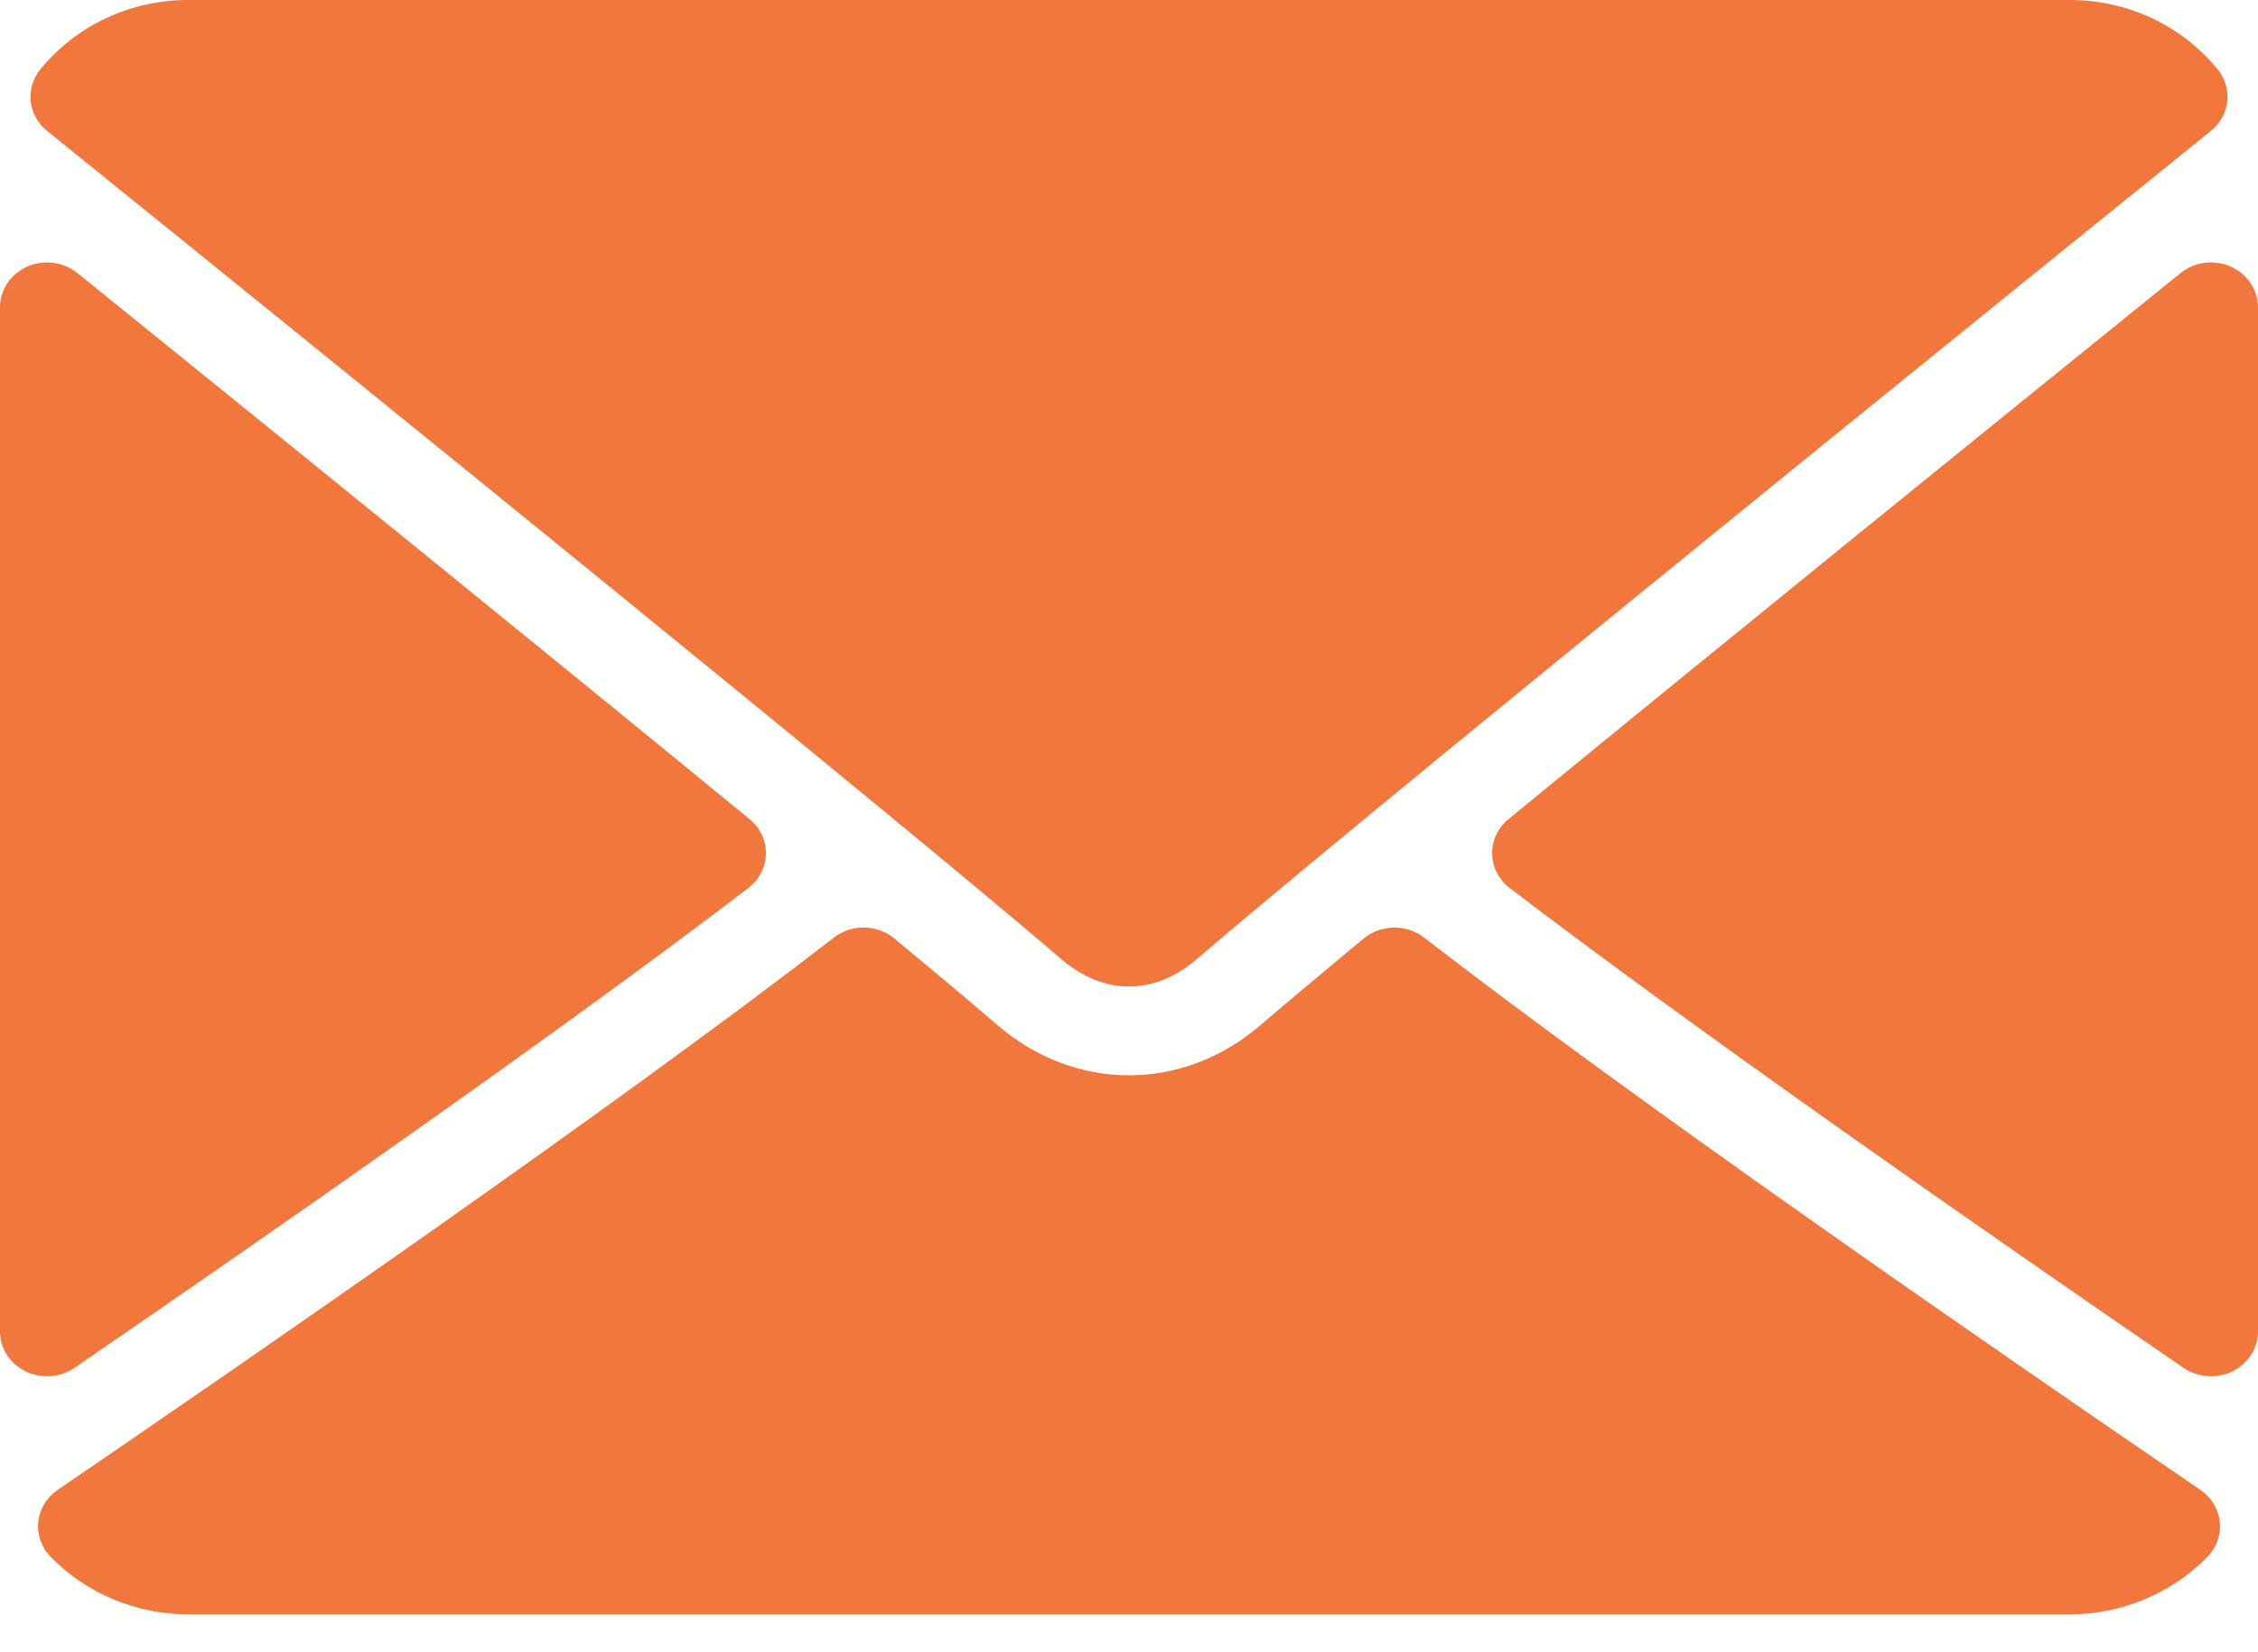 <svg width="41" height="30" viewBox="0 0 41 30" fill="none" xmlns="http://www.w3.org/2000/svg">
<path d="M0.856 2.378C6.483 6.921 16.357 14.913 19.259 17.405C19.648 17.741 20.066 17.912 20.5 17.912C20.933 17.912 21.35 17.743 21.739 17.408C24.643 14.914 34.517 6.921 40.144 2.378C40.494 2.096 40.548 1.6 40.264 1.255C39.608 0.457 38.631 0 37.583 0H3.417C2.369 0 1.391 0.457 0.736 1.255C0.452 1.6 0.505 2.096 0.856 2.378Z" fill="#F1773C"/>
<path d="M40.505 4.841C40.202 4.706 39.846 4.753 39.594 4.958C35.908 7.936 31.053 11.87 27.391 14.873C27.198 15.03 27.09 15.262 27.094 15.504C27.098 15.746 27.216 15.974 27.414 16.125C30.817 18.723 35.944 22.296 39.647 24.836C39.795 24.938 39.97 24.989 40.146 24.989C40.279 24.989 40.413 24.96 40.535 24.9C40.821 24.761 41 24.481 41 24.175V5.579C41 5.262 40.806 4.973 40.505 4.841Z" fill="#F1773C"/>
<path d="M1.353 24.836C5.057 22.296 10.185 18.723 13.587 16.125C13.785 15.974 13.903 15.746 13.907 15.504C13.911 15.262 13.803 15.03 13.61 14.873C9.948 11.87 5.092 7.936 1.406 4.958C1.153 4.753 0.796 4.708 0.496 4.84C0.194 4.973 0 5.262 0 5.579V24.175C0 24.481 0.179 24.761 0.465 24.9C0.587 24.96 0.721 24.989 0.854 24.989C1.03 24.989 1.205 24.938 1.353 24.836Z" fill="#F1773C"/>
<path d="M39.953 27.051C36.377 24.612 29.79 20.066 25.858 17.024C25.537 16.775 25.073 16.783 24.758 17.042C23.987 17.684 23.341 18.224 22.883 18.617C21.477 19.827 19.525 19.827 18.115 18.616C17.659 18.224 17.013 17.681 16.242 17.042C15.929 16.781 15.464 16.773 15.143 17.023C11.224 20.055 4.629 24.608 1.048 27.051C0.848 27.188 0.72 27.398 0.695 27.631C0.671 27.864 0.751 28.096 0.919 28.268C1.566 28.932 2.477 29.312 3.417 29.312H37.583C38.523 29.312 39.433 28.932 40.082 28.268C40.248 28.097 40.33 27.865 40.306 27.632C40.281 27.399 40.153 27.188 39.953 27.051Z" fill="#F1773C"/>
</svg>
